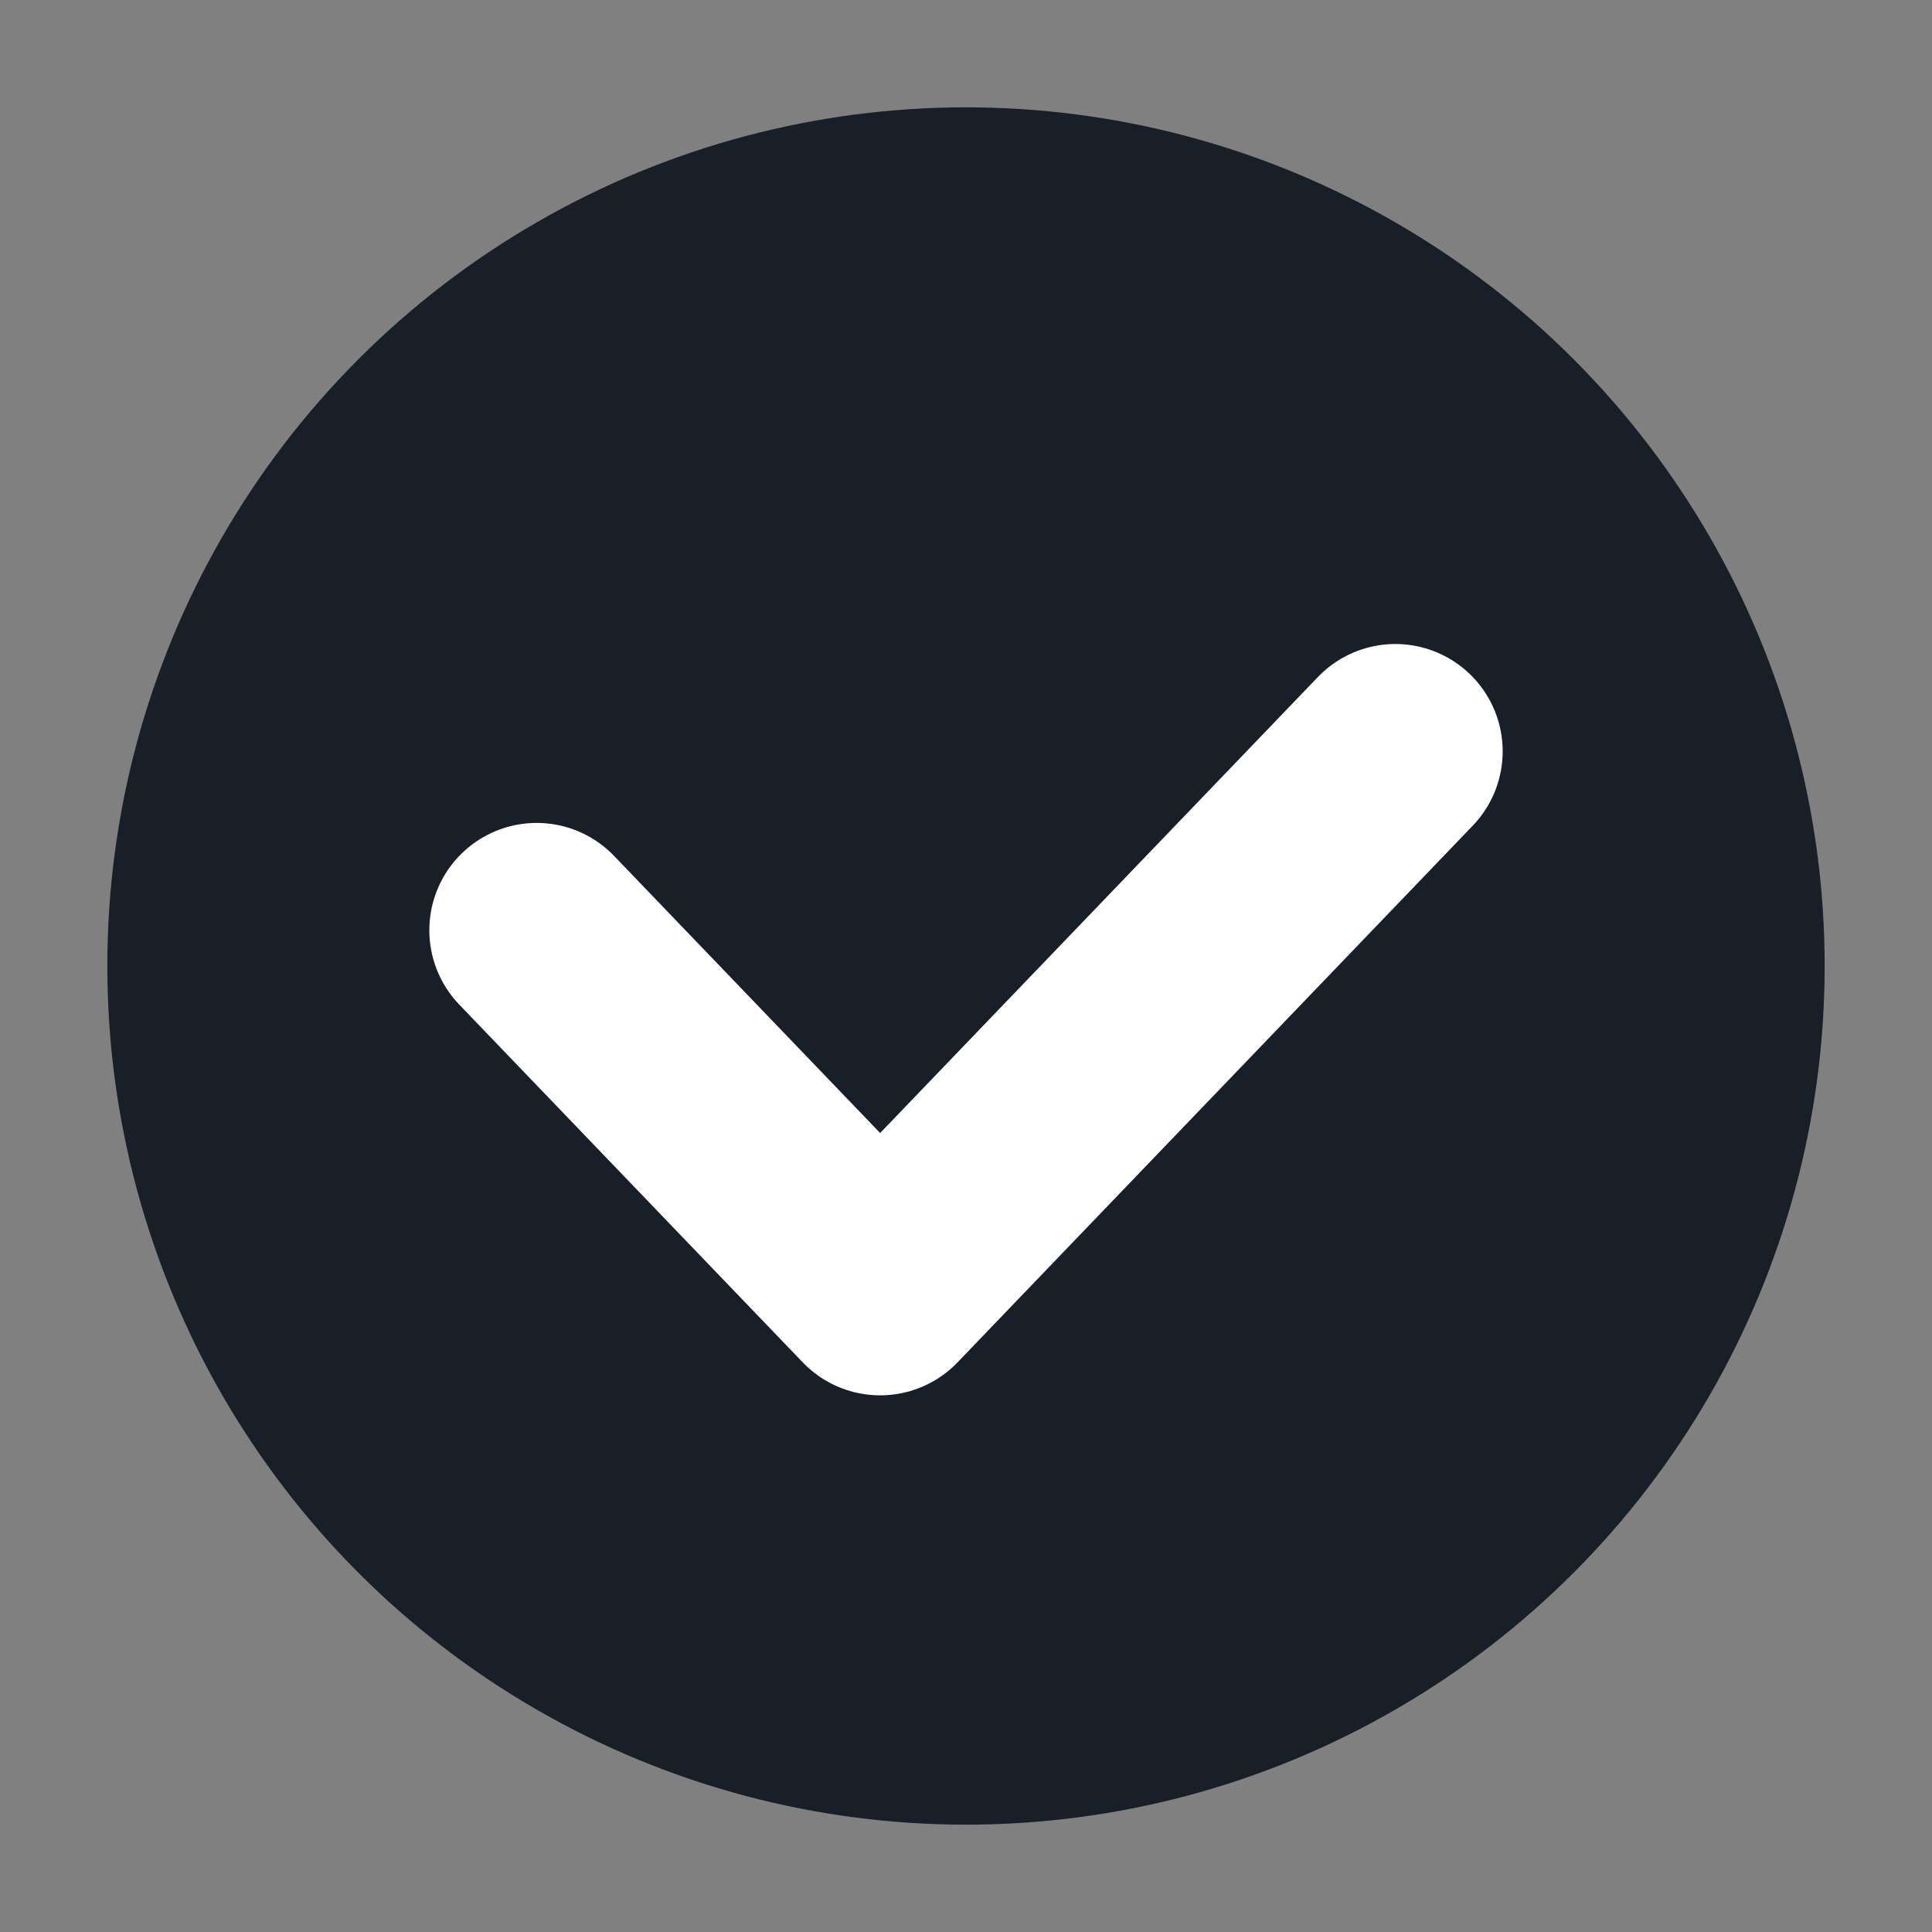 <svg width="18" height="18" viewBox="0 0 18 18" fill="none" xmlns="http://www.w3.org/2000/svg">
<rect x="0" y="0" width="18" height="18" fill="#808080" stroke="none"/>
<circle cx="9" cy="9" r="9" fill="none"/>
<circle cx="9" cy="9" r="8" fill="#191F28"/>
<path d="M5 8.667L8.2 12L13 7" stroke="white" stroke-width="2" stroke-linecap="round" stroke-linejoin="round"/>
</svg>
